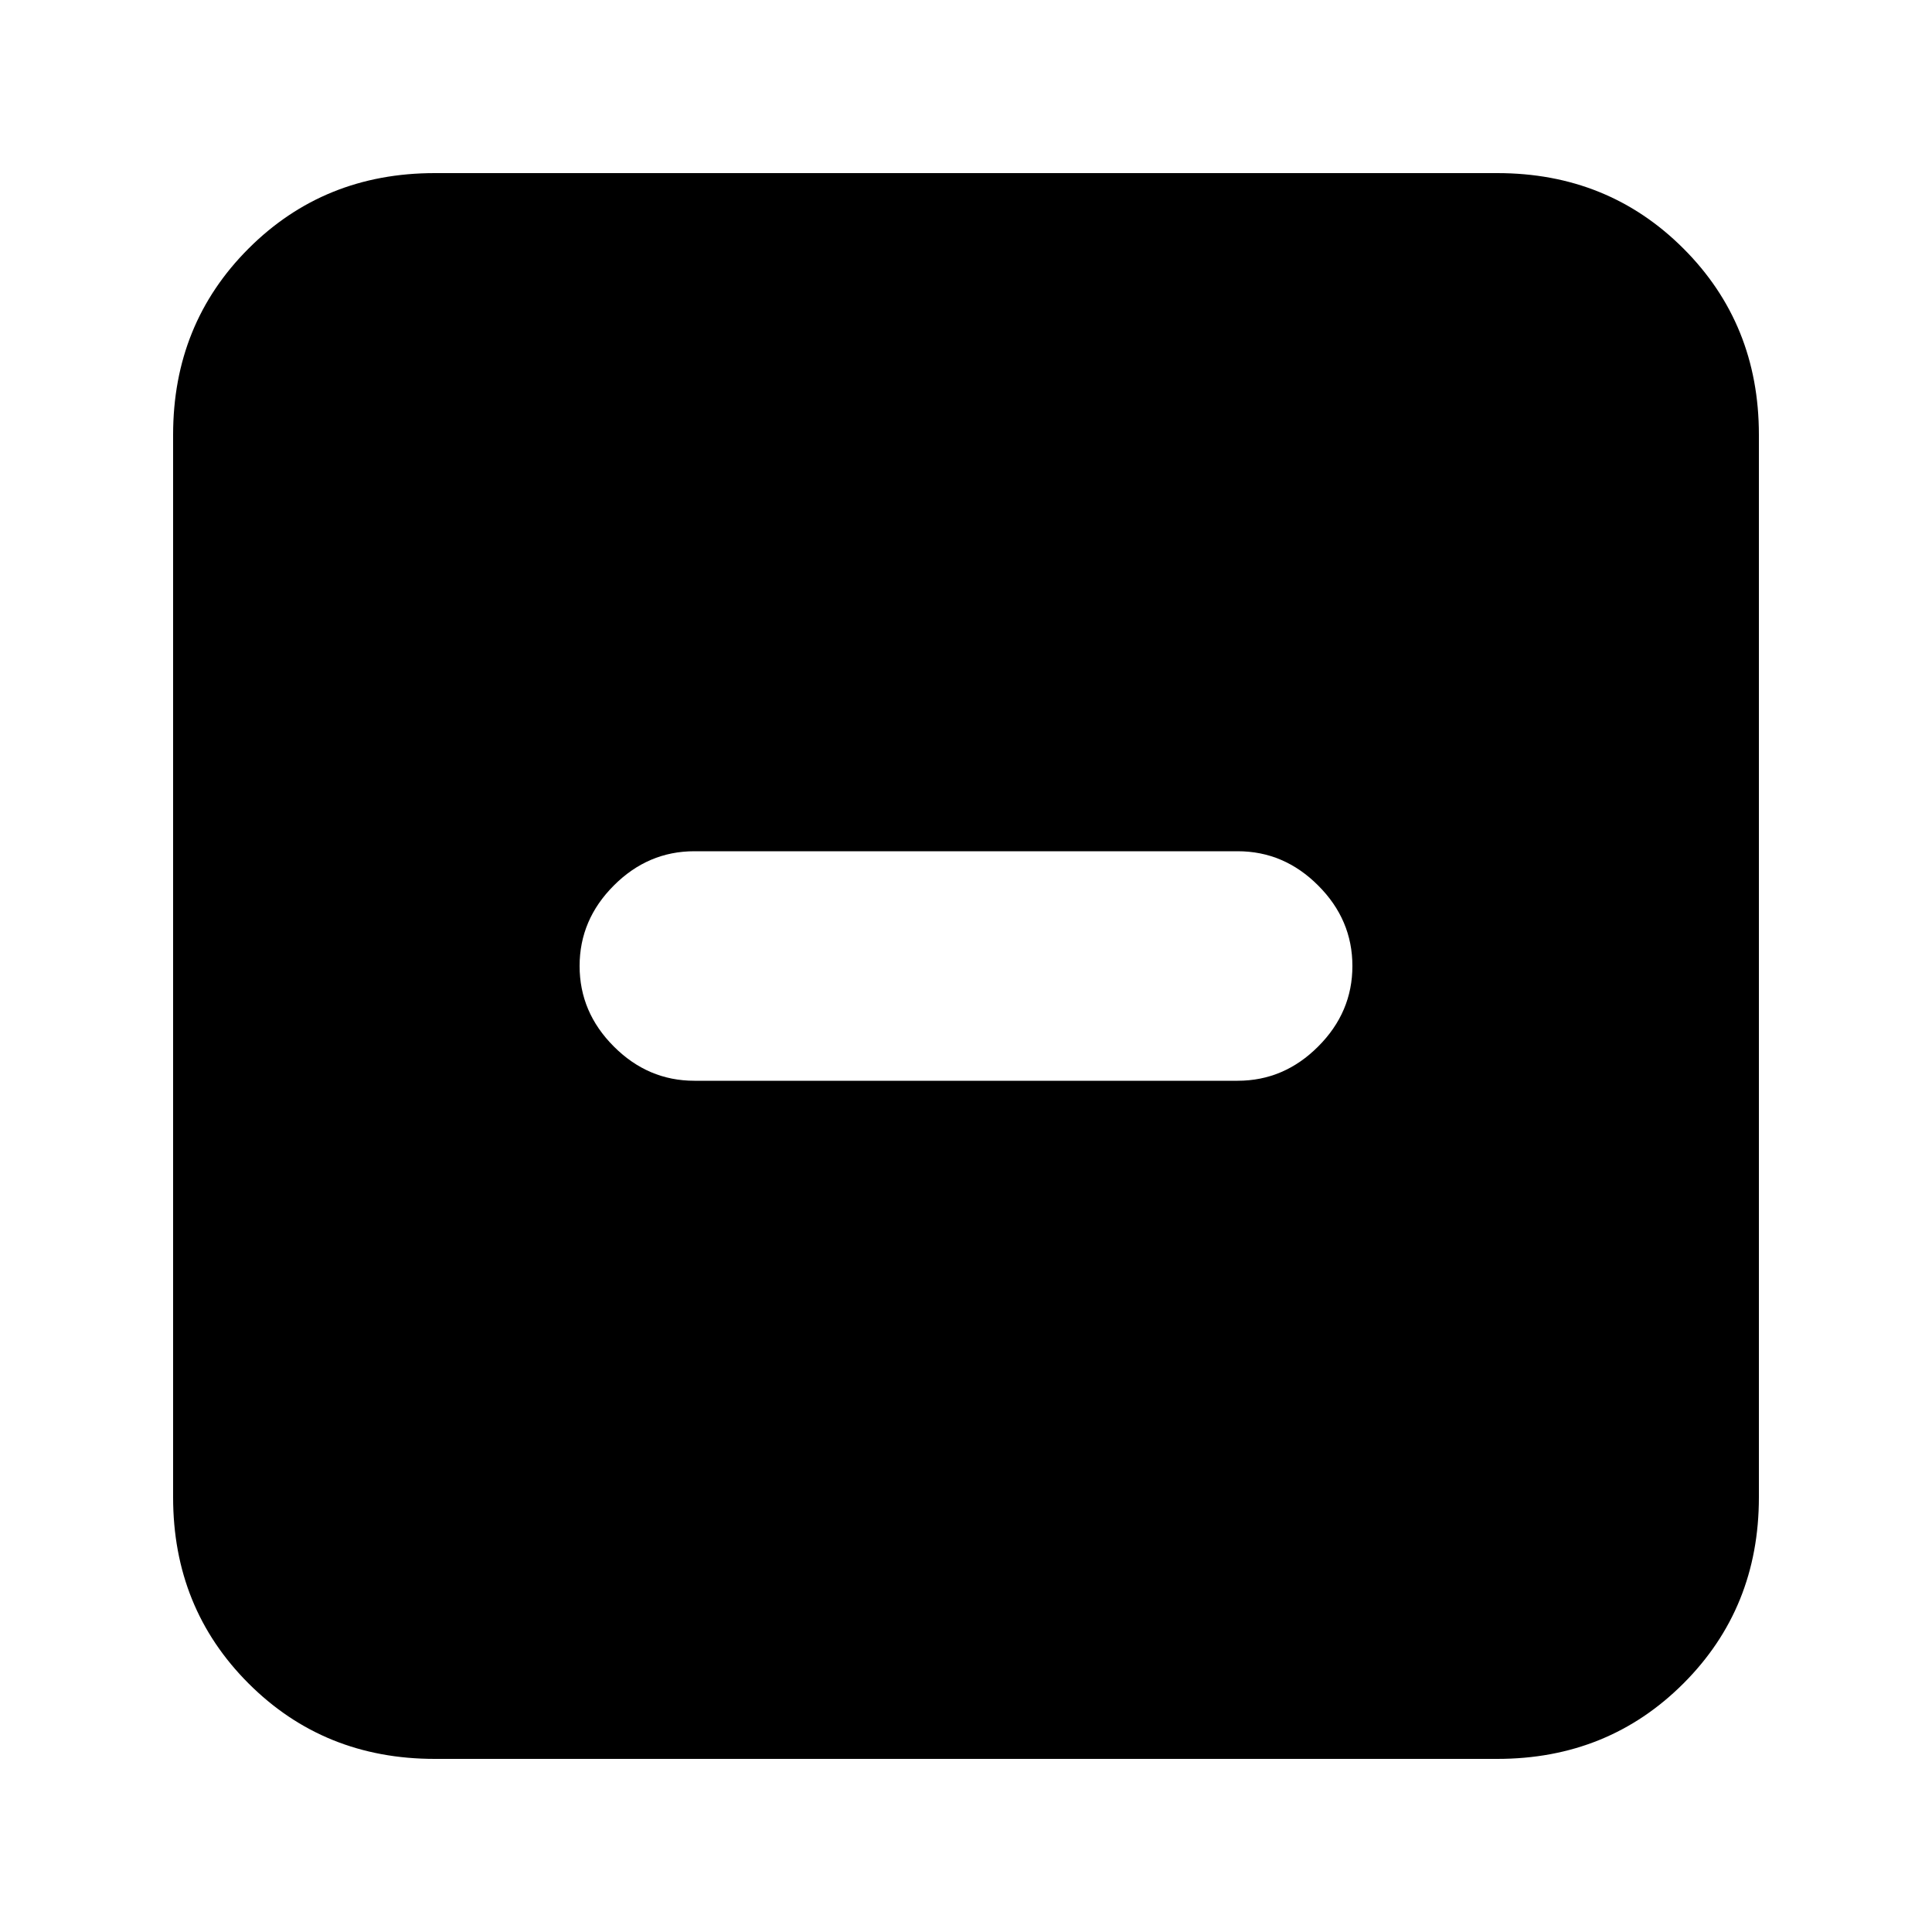 <svg xmlns="http://www.w3.org/2000/svg" height="20" width="20"><path d="M7.188 11.188H12.812Q13.292 11.188 13.646 10.833Q14 10.479 14 10Q14 9.521 13.646 9.167Q13.292 8.812 12.812 8.812H7.188Q6.708 8.812 6.354 9.167Q6 9.521 6 10Q6 10.479 6.354 10.833Q6.708 11.188 7.188 11.188ZM4.5 18.208Q3.354 18.208 2.573 17.427Q1.792 16.646 1.792 15.5V4.5Q1.792 3.354 2.573 2.573Q3.354 1.792 4.5 1.792H15.5Q16.646 1.792 17.427 2.573Q18.208 3.354 18.208 4.5V15.5Q18.208 16.646 17.427 17.427Q16.646 18.208 15.5 18.208Z"/></svg>